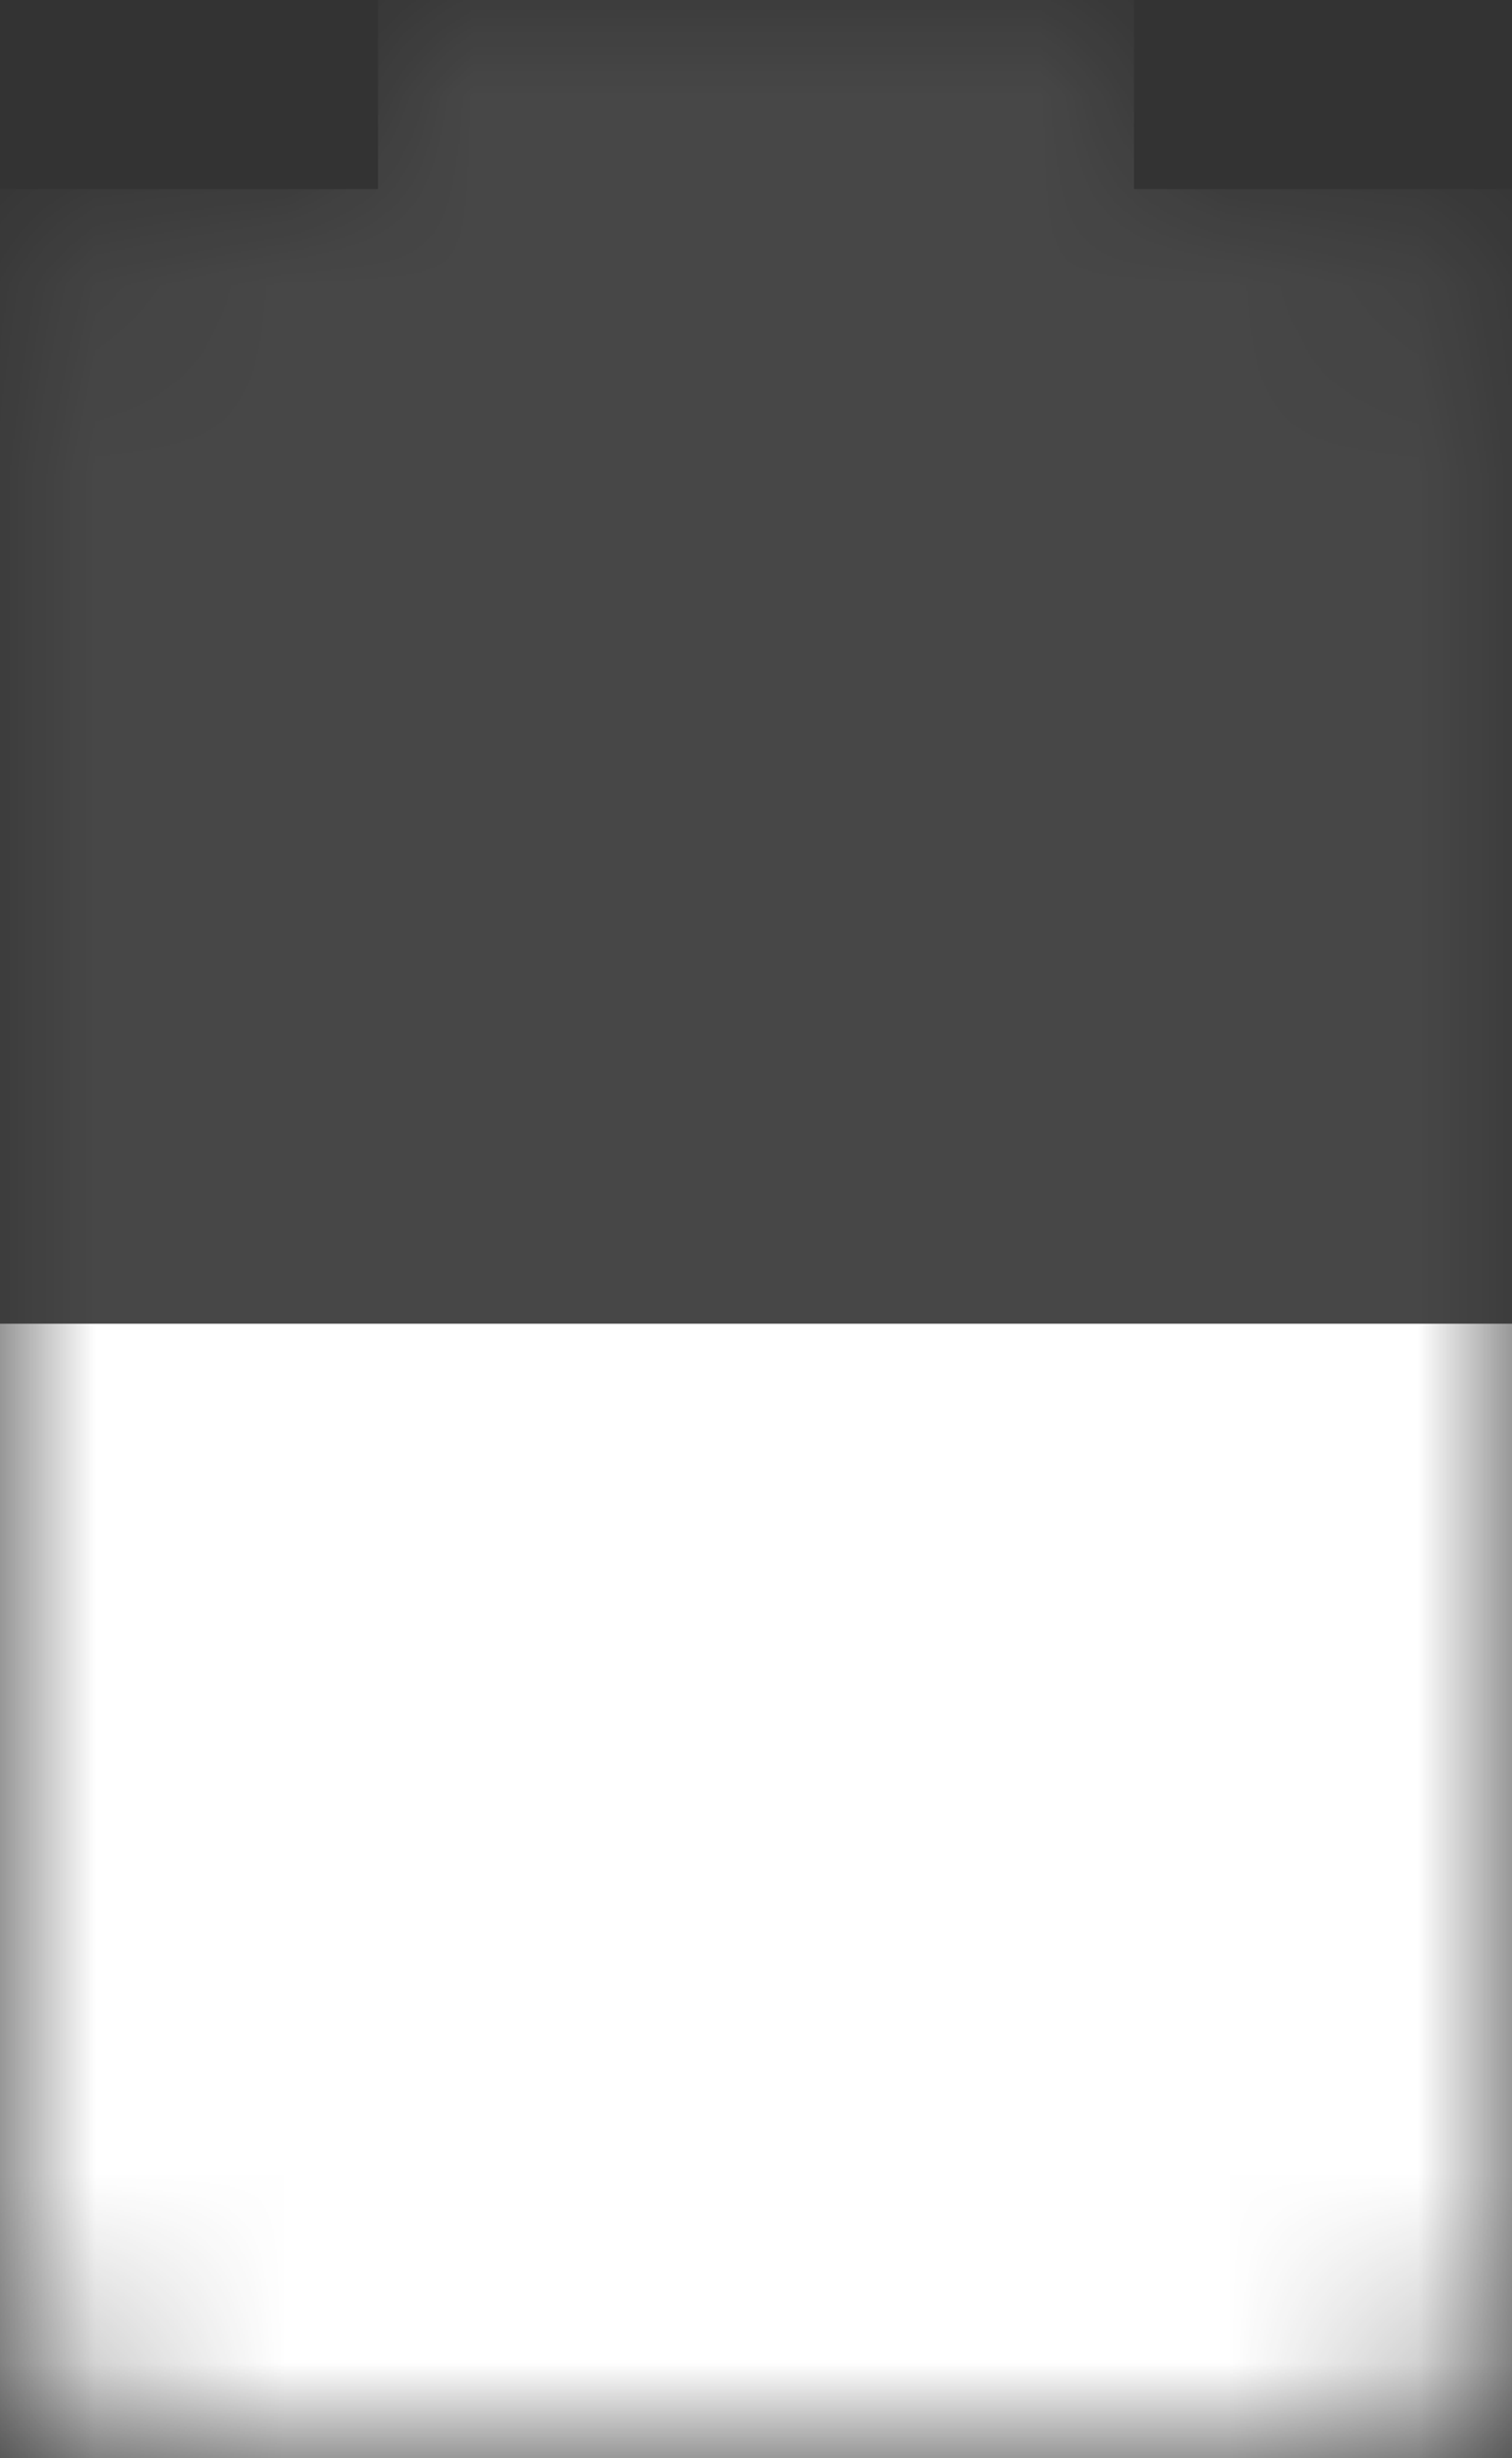 <svg width="8" height="13" viewBox="0 0 8 13" fill="none" xmlns="http://www.w3.org/2000/svg">
<rect x="0" y="0" width="8" height="13" fill="#333333" stroke="none"/>
<mask id="mask0" style="mask-type:alpha" maskUnits="userSpaceOnUse" x="0" y="0" width="8" height="13">
<path fill-rule="evenodd" clip-rule="evenodd" d="M7 1H6V0H2V1H1C0.4 1 0 1.4 0 2V12C0 12.6 0.4 13 1 13H7C7.6 13 8 12.6 8 12V2C8 1.4 7.6 1 7 1Z" fill="white"/>
</mask>
<g mask="url(#mask0)">
<path fill-rule="evenodd" clip-rule="evenodd" d="M0 10V13H8V10H0Z" fill="white"/>
<path fill-rule="evenodd" clip-rule="evenodd" d="M0 7V10H8V7H0Z" fill="white"/>
<path opacity="0.1" fill-rule="evenodd" clip-rule="evenodd" d="M0 4V7H8V4H0Z" fill="white"/>
<path opacity="0.1" fill-rule="evenodd" clip-rule="evenodd" d="M0 1V4H8V1H0Z" fill="white"/>
<path opacity="0.1" fill-rule="evenodd" clip-rule="evenodd" d="M2 0V1H6V0H2Z" fill="white"/>
</g>
</svg>
